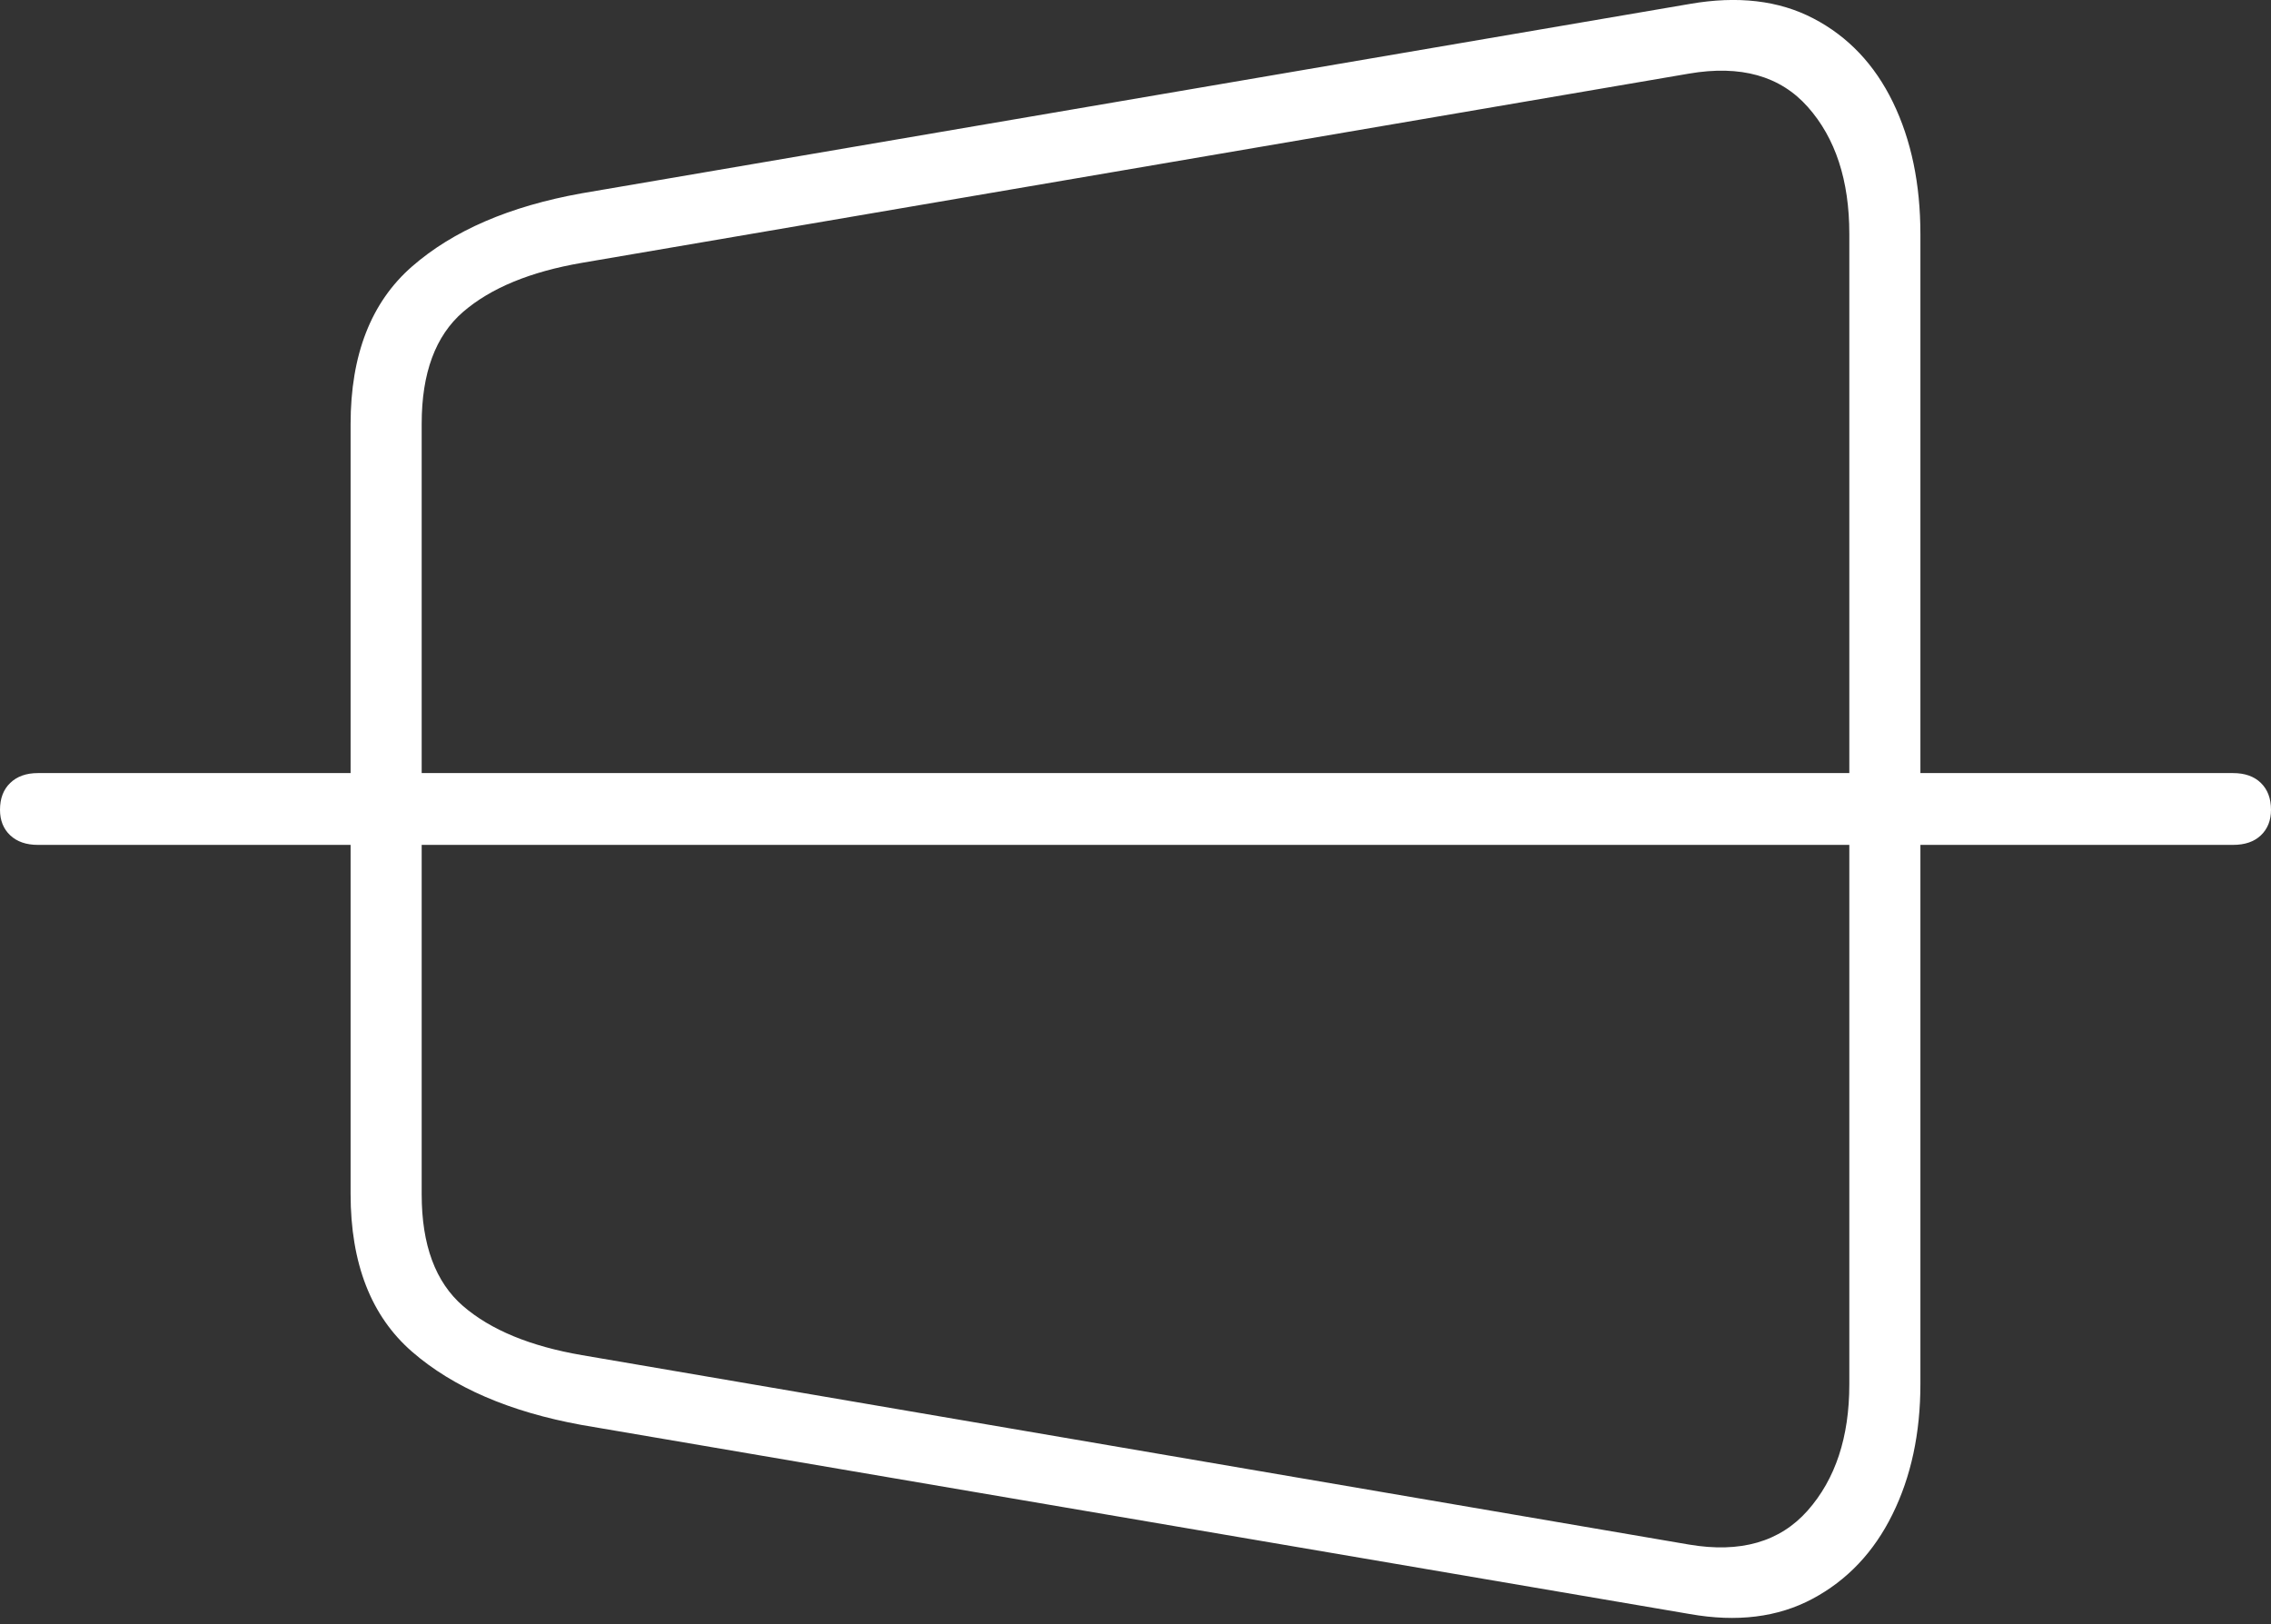 <?xml version="1.0" encoding="UTF-8"?>
<!--Generator: Apple Native CoreSVG 175-->
<!DOCTYPE svg
PUBLIC "-//W3C//DTD SVG 1.1//EN"
       "http://www.w3.org/Graphics/SVG/1.1/DTD/svg11.dtd">
<svg version="1.1" xmlns="http://www.w3.org/2000/svg" xmlns:xlink="http://www.w3.org/1999/xlink" width="22.393" height="16.016">
 <rect width="100%" height="100%" fill="#333333" stroke="none"/>
 <g>
  <rect height="16.016" opacity="0" width="22.393" x="0" y="0"/>
  <path d="M5.732 14.052L16.661 15.917Q17.359 16.041 17.872 15.767Q18.385 15.493 18.66 14.935Q18.936 14.377 18.936 13.648L18.936 2.311Q18.936 1.566 18.665 1.008Q18.393 0.449 17.881 0.182Q17.37-0.085 16.661 0.039L5.732 1.907Q4.671 2.098 4.064 2.627Q3.457 3.156 3.457 4.183L3.457 11.773Q3.457 12.804 4.064 13.331Q4.671 13.858 5.732 14.052ZM5.738 13.364Q4.975 13.233 4.566 12.88Q4.158 12.527 4.158 11.779L4.158 4.178Q4.158 3.429 4.566 3.076Q4.975 2.723 5.738 2.592L16.654 0.726Q17.418 0.595 17.826 1.055Q18.235 1.516 18.235 2.305L18.235 13.654Q18.235 14.432 17.824 14.897Q17.413 15.361 16.654 15.232ZM0.373 8.332L22.019 8.332Q22.194 8.332 22.293 8.238Q22.393 8.143 22.393 7.986Q22.393 7.818 22.293 7.721Q22.194 7.624 22.019 7.624L0.373 7.624Q0.202 7.624 0.101 7.721Q0 7.818 0 7.986Q0 8.143 0.101 8.238Q0.202 8.332 0.373 8.332Z" fill="#ffffff"/>
 </g>
</svg>
